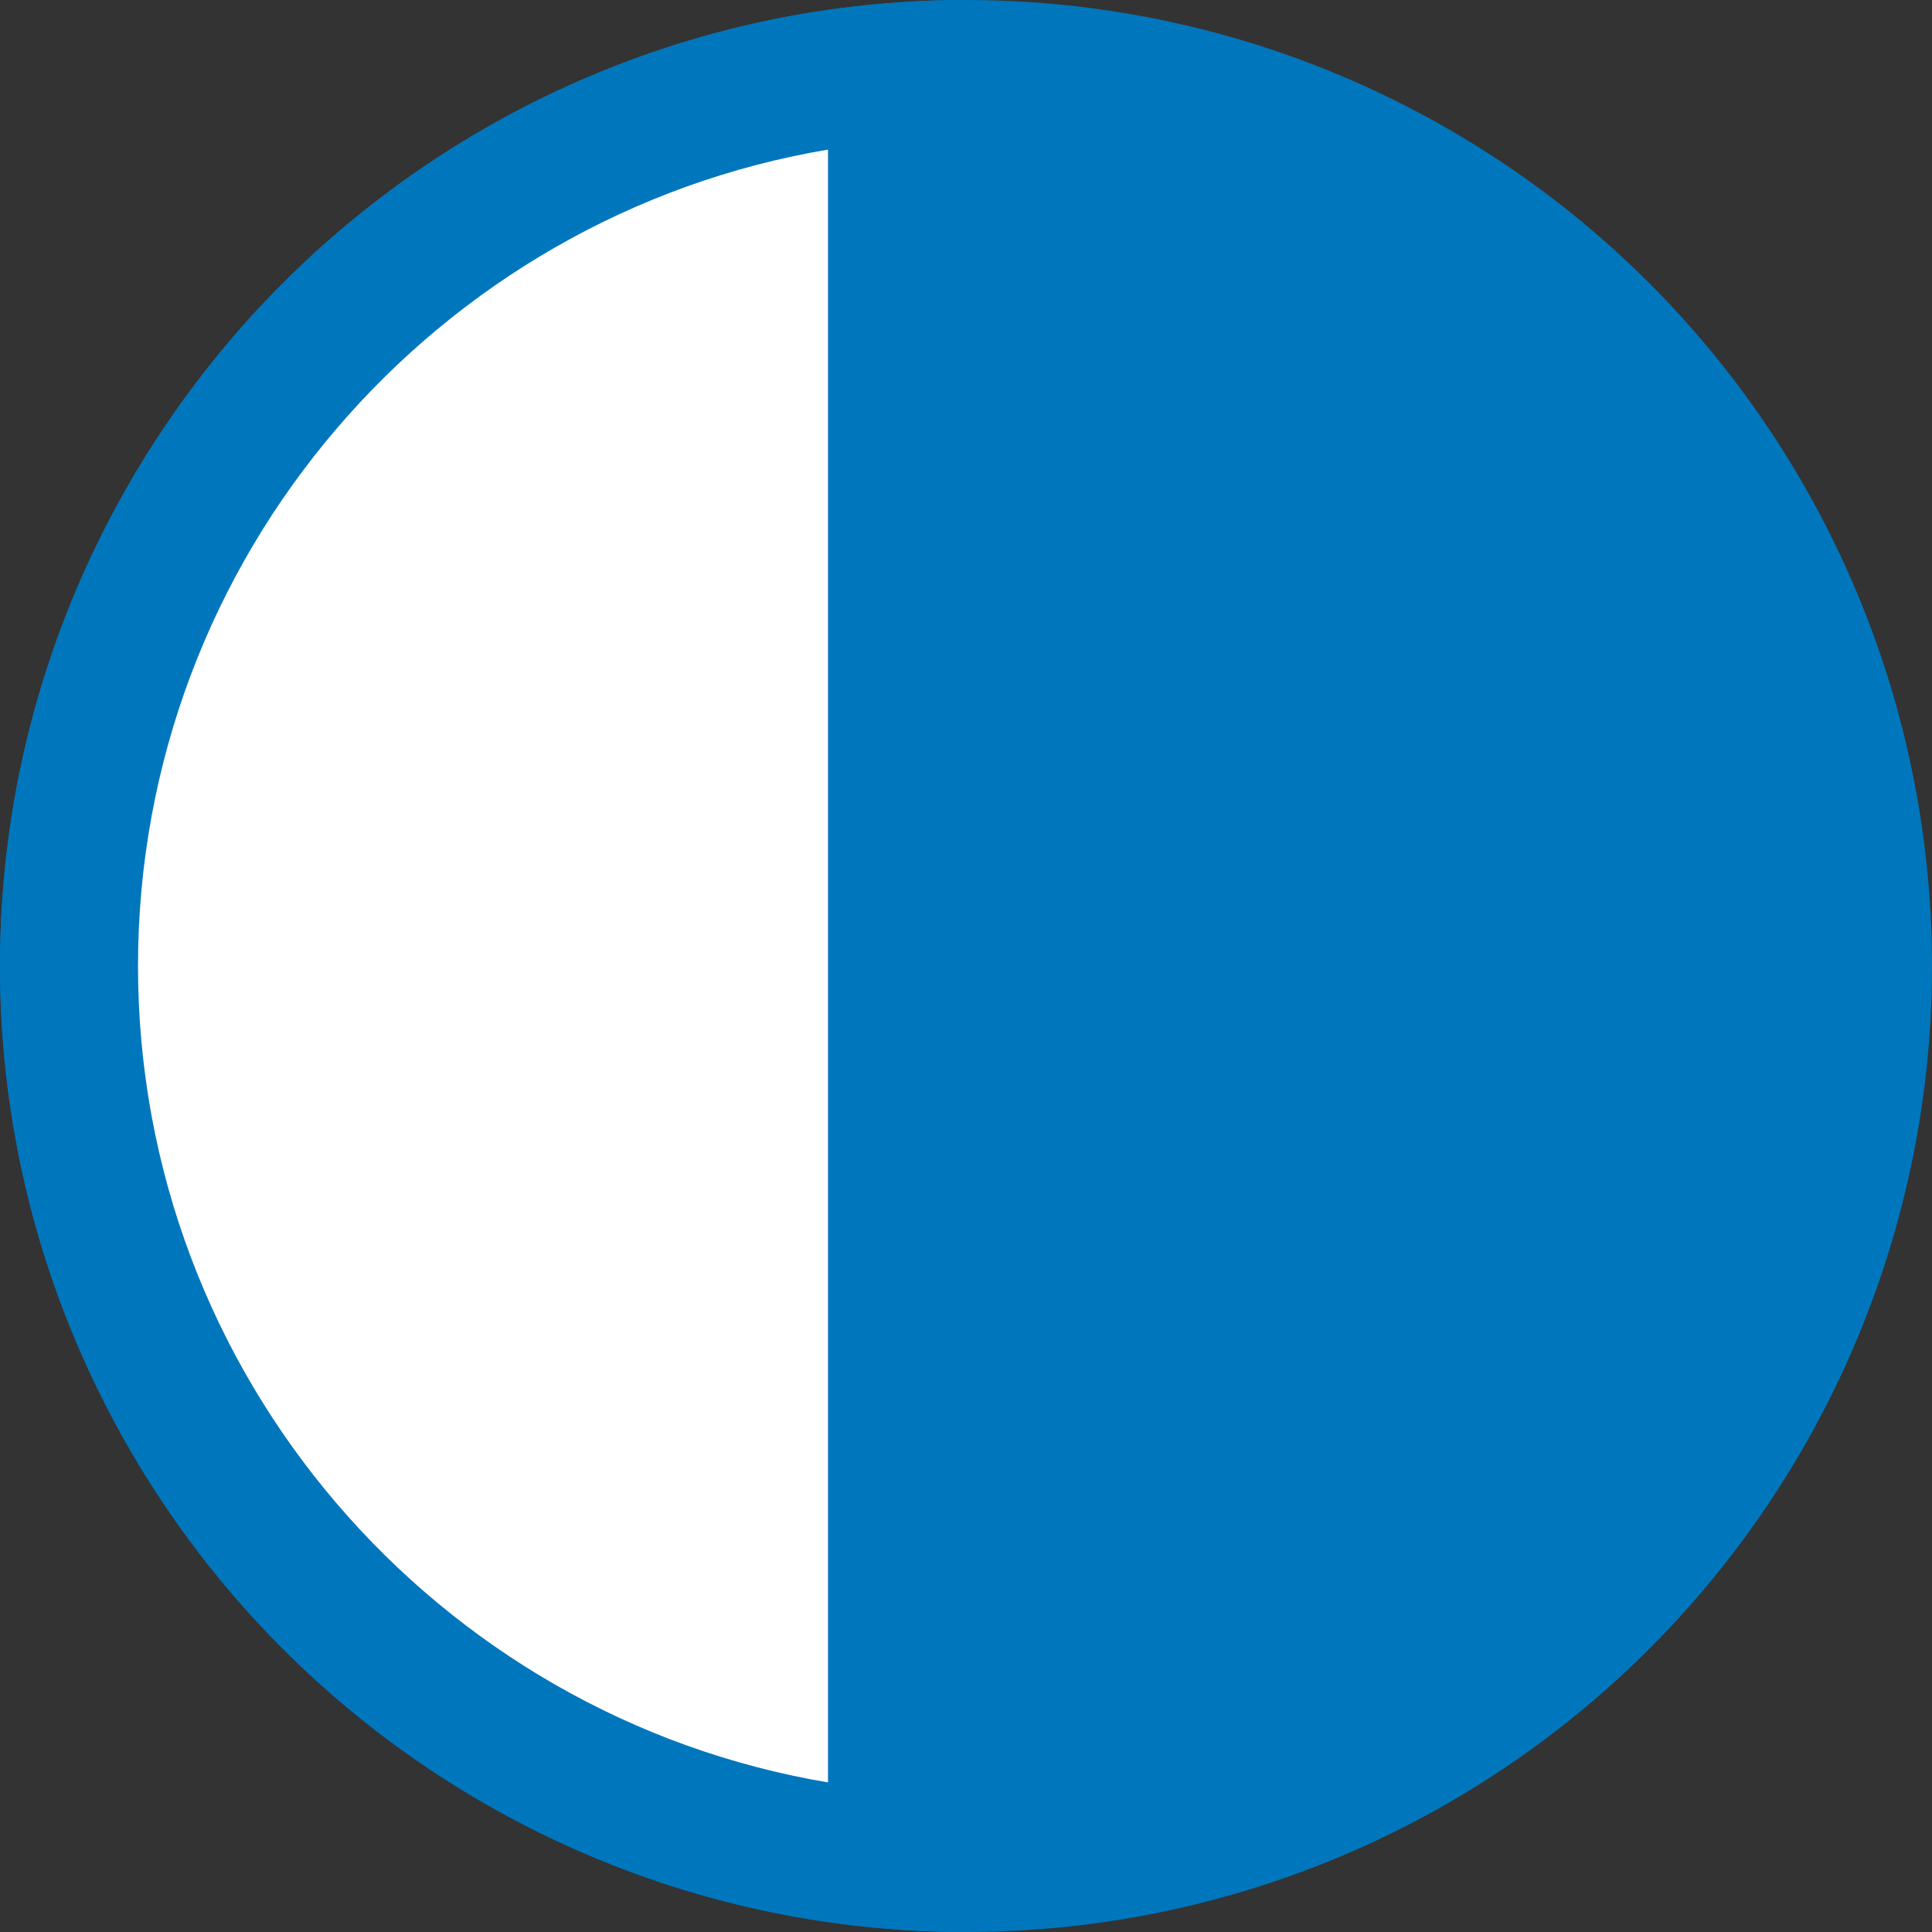 <svg xmlns="http://www.w3.org/2000/svg" width="14" height="14" viewBox="0 0 14 14">
  <rect x="0" y="0" width="14" height="14" fill="#333333" stroke="none"/>
  <g id="opentasks" transform="translate(-835 -451)">
    <circle id="Ellipse_1" data-name="Ellipse 1" cx="7" cy="7" r="7" transform="translate(835 451)" fill="#0076bd"/>
    <g id="Subtraction_1" data-name="Subtraction 1" transform="translate(835 444)" fill="#fff">
      <path d="M 6.5 20.481 C 3.149 20.225 0.5 17.416 0.5 14 C 0.5 10.584 3.149 7.775 6.5 7.519 L 6.5 20.481 Z" stroke="none"/>
      <path d="M 6 19.916 L 6 8.084 C 3.166 8.561 1 11.033 1 14 C 1 16.968 3.166 19.439 6 19.916 M 7 21 L 6.999 21 C 3.14 20.999 1.358032193365943e-07 17.859 1.358032193365943e-07 14 C 1.358032193365943e-07 10.14 3.14 7 7 7 L 7 20.999 L 7 21 Z" stroke="none" fill="#0076bd"/>
    </g>
  </g>
</svg>
